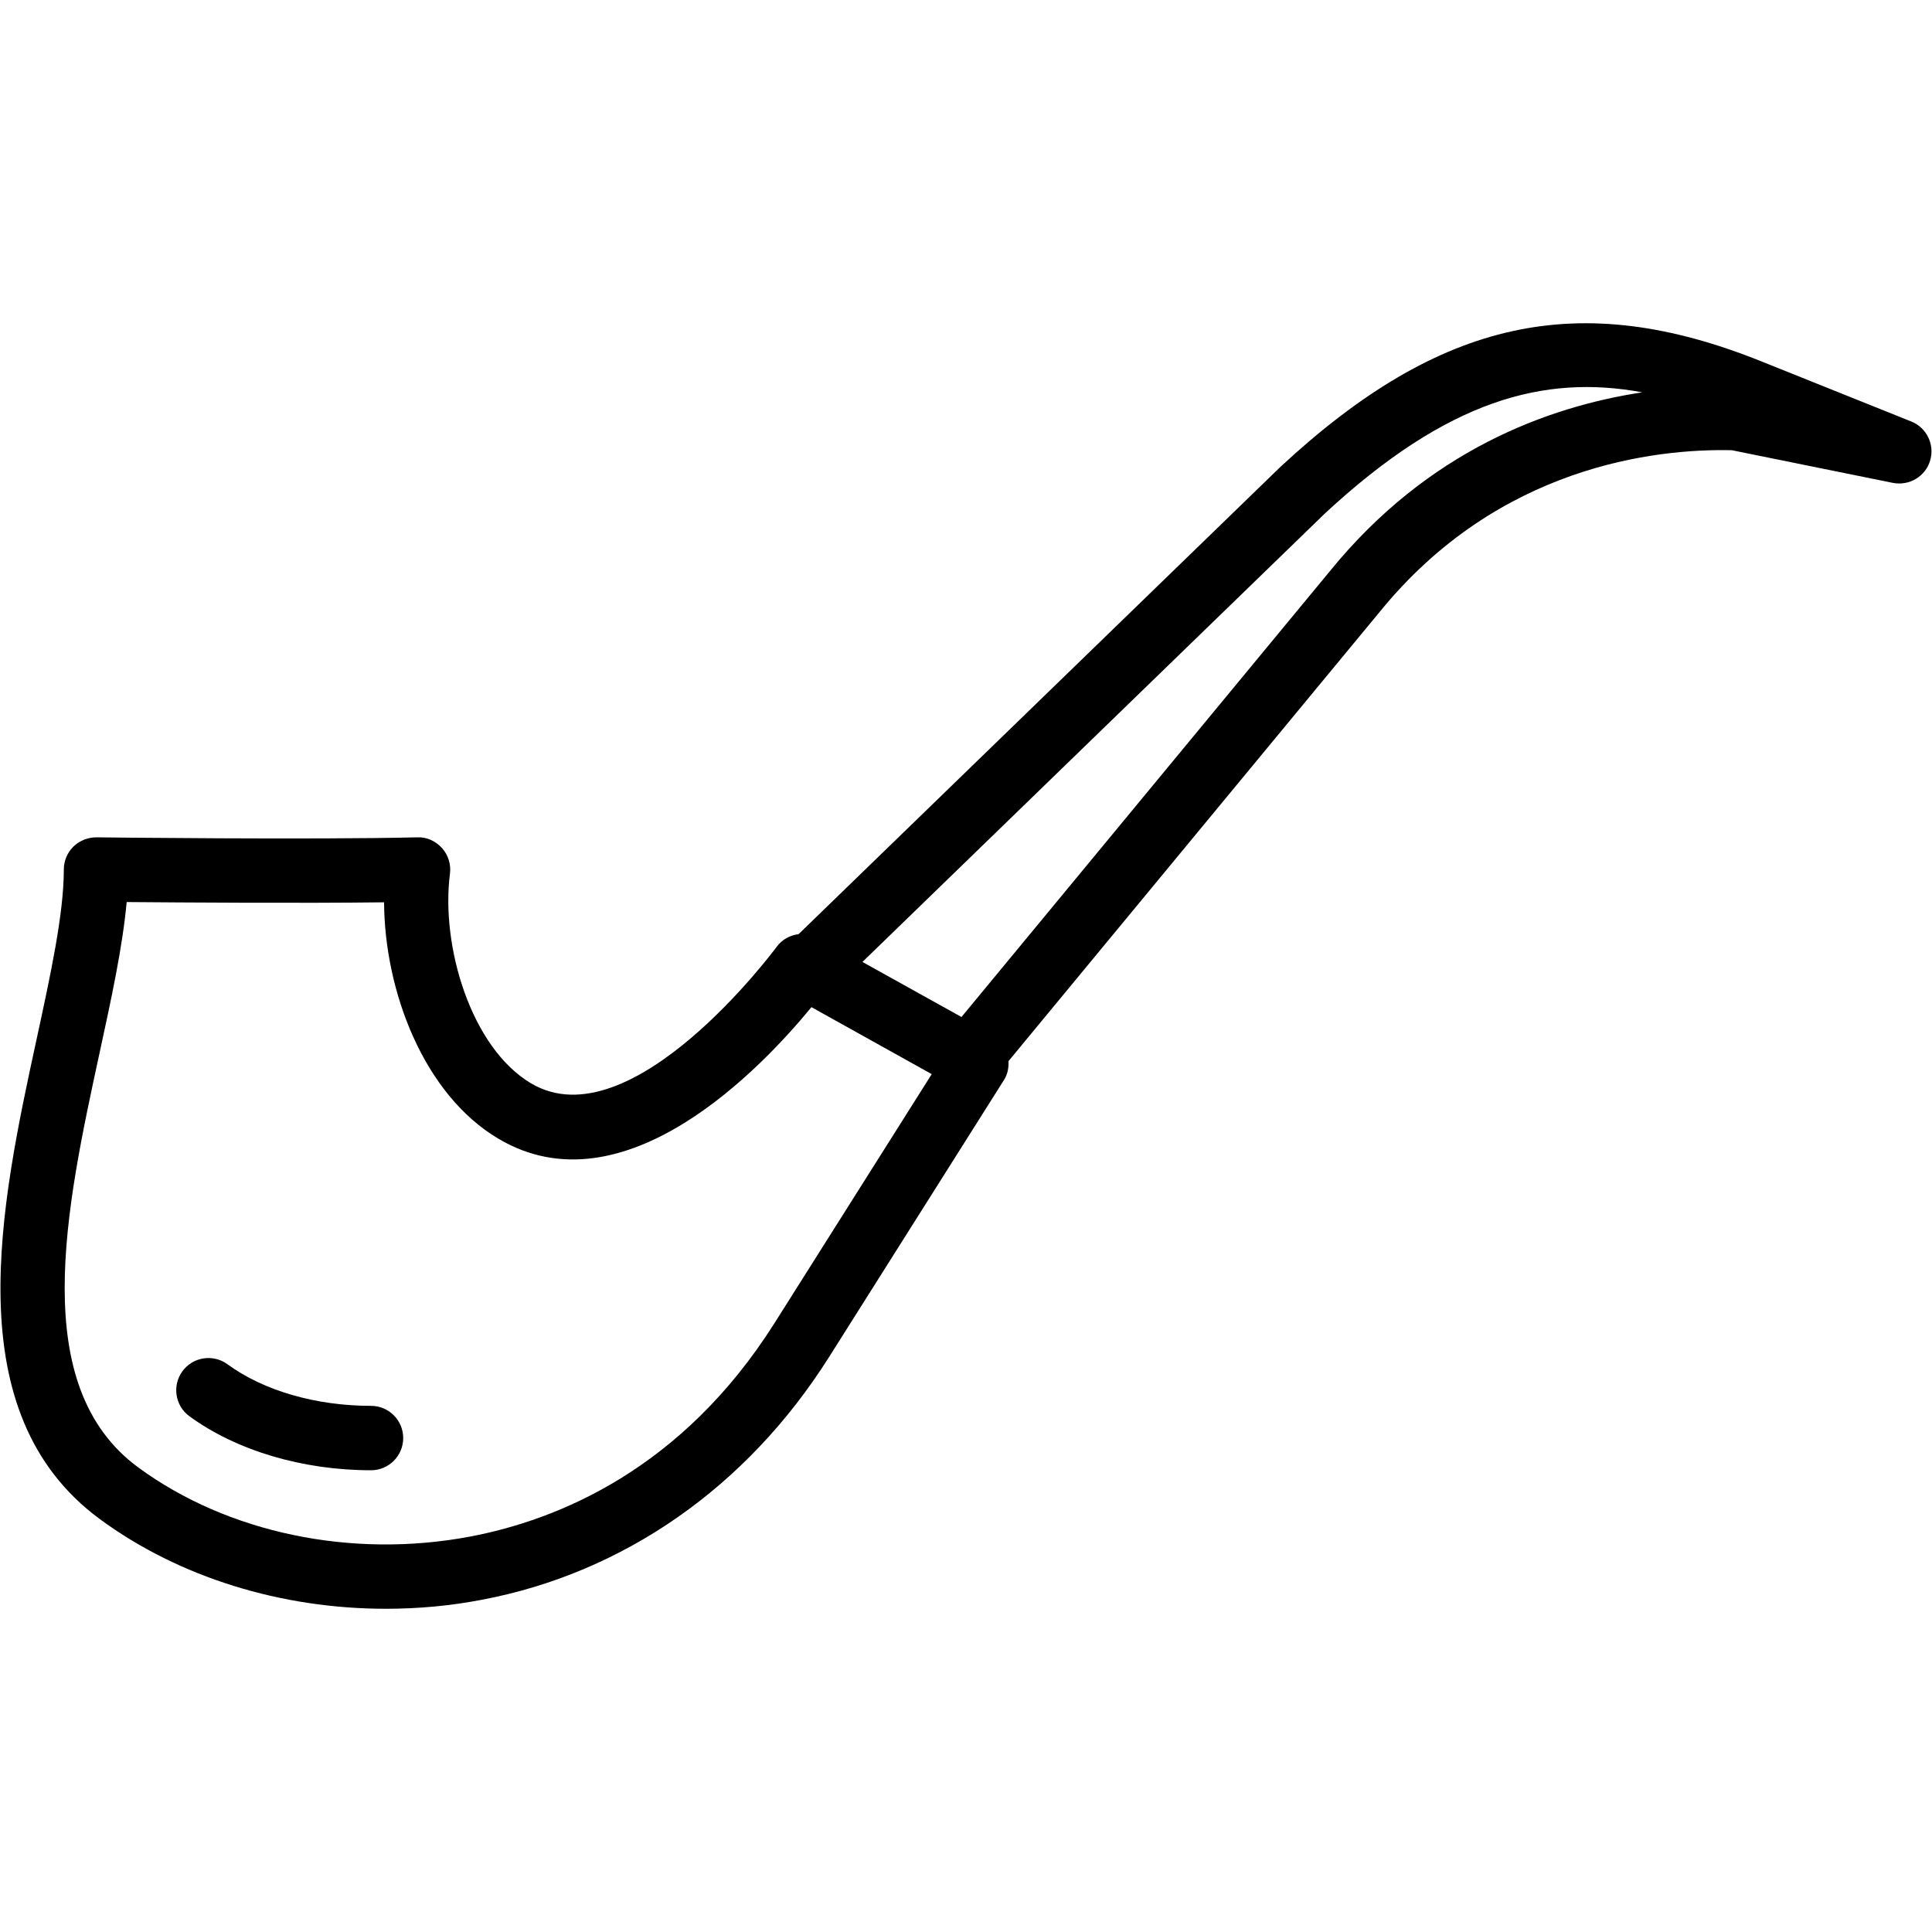 <?xml version="1.0" encoding="iso-8859-1"?>
<!-- Generator: Adobe Illustrator 19.0.0, SVG Export Plug-In . SVG Version: 6.00 Build 0)  -->
<svg version="1.1" id="Layer_1" xmlns="http://www.w3.org/2000/svg" xmlns:xlink="http://www.w3.org/1999/xlink" x="0px" y="0px"
	 viewBox="0 0 30 30" style="enable-background:new 0 0 30 30;" xml:space="preserve">
<g>
	<g>
		<path d="M29.678,6.545l-2.326-0.933c-2.827-1.136-4.988-0.664-7.467,1.635l-7.484,7.258c-0.132,0.018-0.257,0.082-0.341,0.197
			c-0.022,0.031-2.257,3.044-3.814,2.12c-0.932-0.553-1.404-2.131-1.259-3.256c0.018-0.145-0.027-0.291-0.125-0.399
			c-0.098-0.107-0.237-0.173-0.384-0.165c-1.589,0.039-4.949,0.001-4.982,0c-0.13,0-0.262,0.051-0.357,0.145
			c-0.094,0.093-0.148,0.221-0.148,0.355c0,0.684-0.204,1.625-0.42,2.622c-0.562,2.593-1.262,5.819,0.984,7.468
			c1.23,0.903,2.816,1.389,4.436,1.389c0.498,0,0.999-0.045,1.492-0.14c2.205-0.417,4.118-1.755,5.388-3.765l2.722-4.311
			c0.055-0.087,0.071-0.188,0.067-0.288l5.769-6.982c1.839-2.259,4.275-2.531,5.463-2.504l2.5,0.507
			c0.254,0.05,0.505-0.098,0.579-0.346C30.045,6.904,29.918,6.641,29.678,6.545z M12.028,20.543
			c-1.436,2.273-3.364,3.058-4.729,3.317c-1.839,0.347-3.763-0.055-5.151-1.073c-1.724-1.266-1.126-4.02-0.599-6.451
			c0.182-0.837,0.355-1.638,0.418-2.329c0.865,0.007,2.71,0.02,3.997,0.004c0.007,1.373,0.611,2.98,1.774,3.67
			c1.959,1.164,4.109-1.124,4.862-2.042l1.868,1.04L12.028,20.543z M20.656,8.862l-5.726,6.93l-1.538-0.855l7.181-6.964
			c1.905-1.767,3.406-2.162,4.929-1.881C24.031,6.315,22.171,7.001,20.656,8.862z M5.761,21.83c-0.855,0-1.668-0.235-2.229-0.646
			c-0.223-0.163-0.536-0.115-0.699,0.108c-0.163,0.223-0.115,0.536,0.108,0.699c0.729,0.533,1.757,0.839,2.82,0.839
			c0.276,0,0.5-0.224,0.5-0.5S6.037,21.83,5.761,21.83z"/>
	</g>
</g>
</svg>
